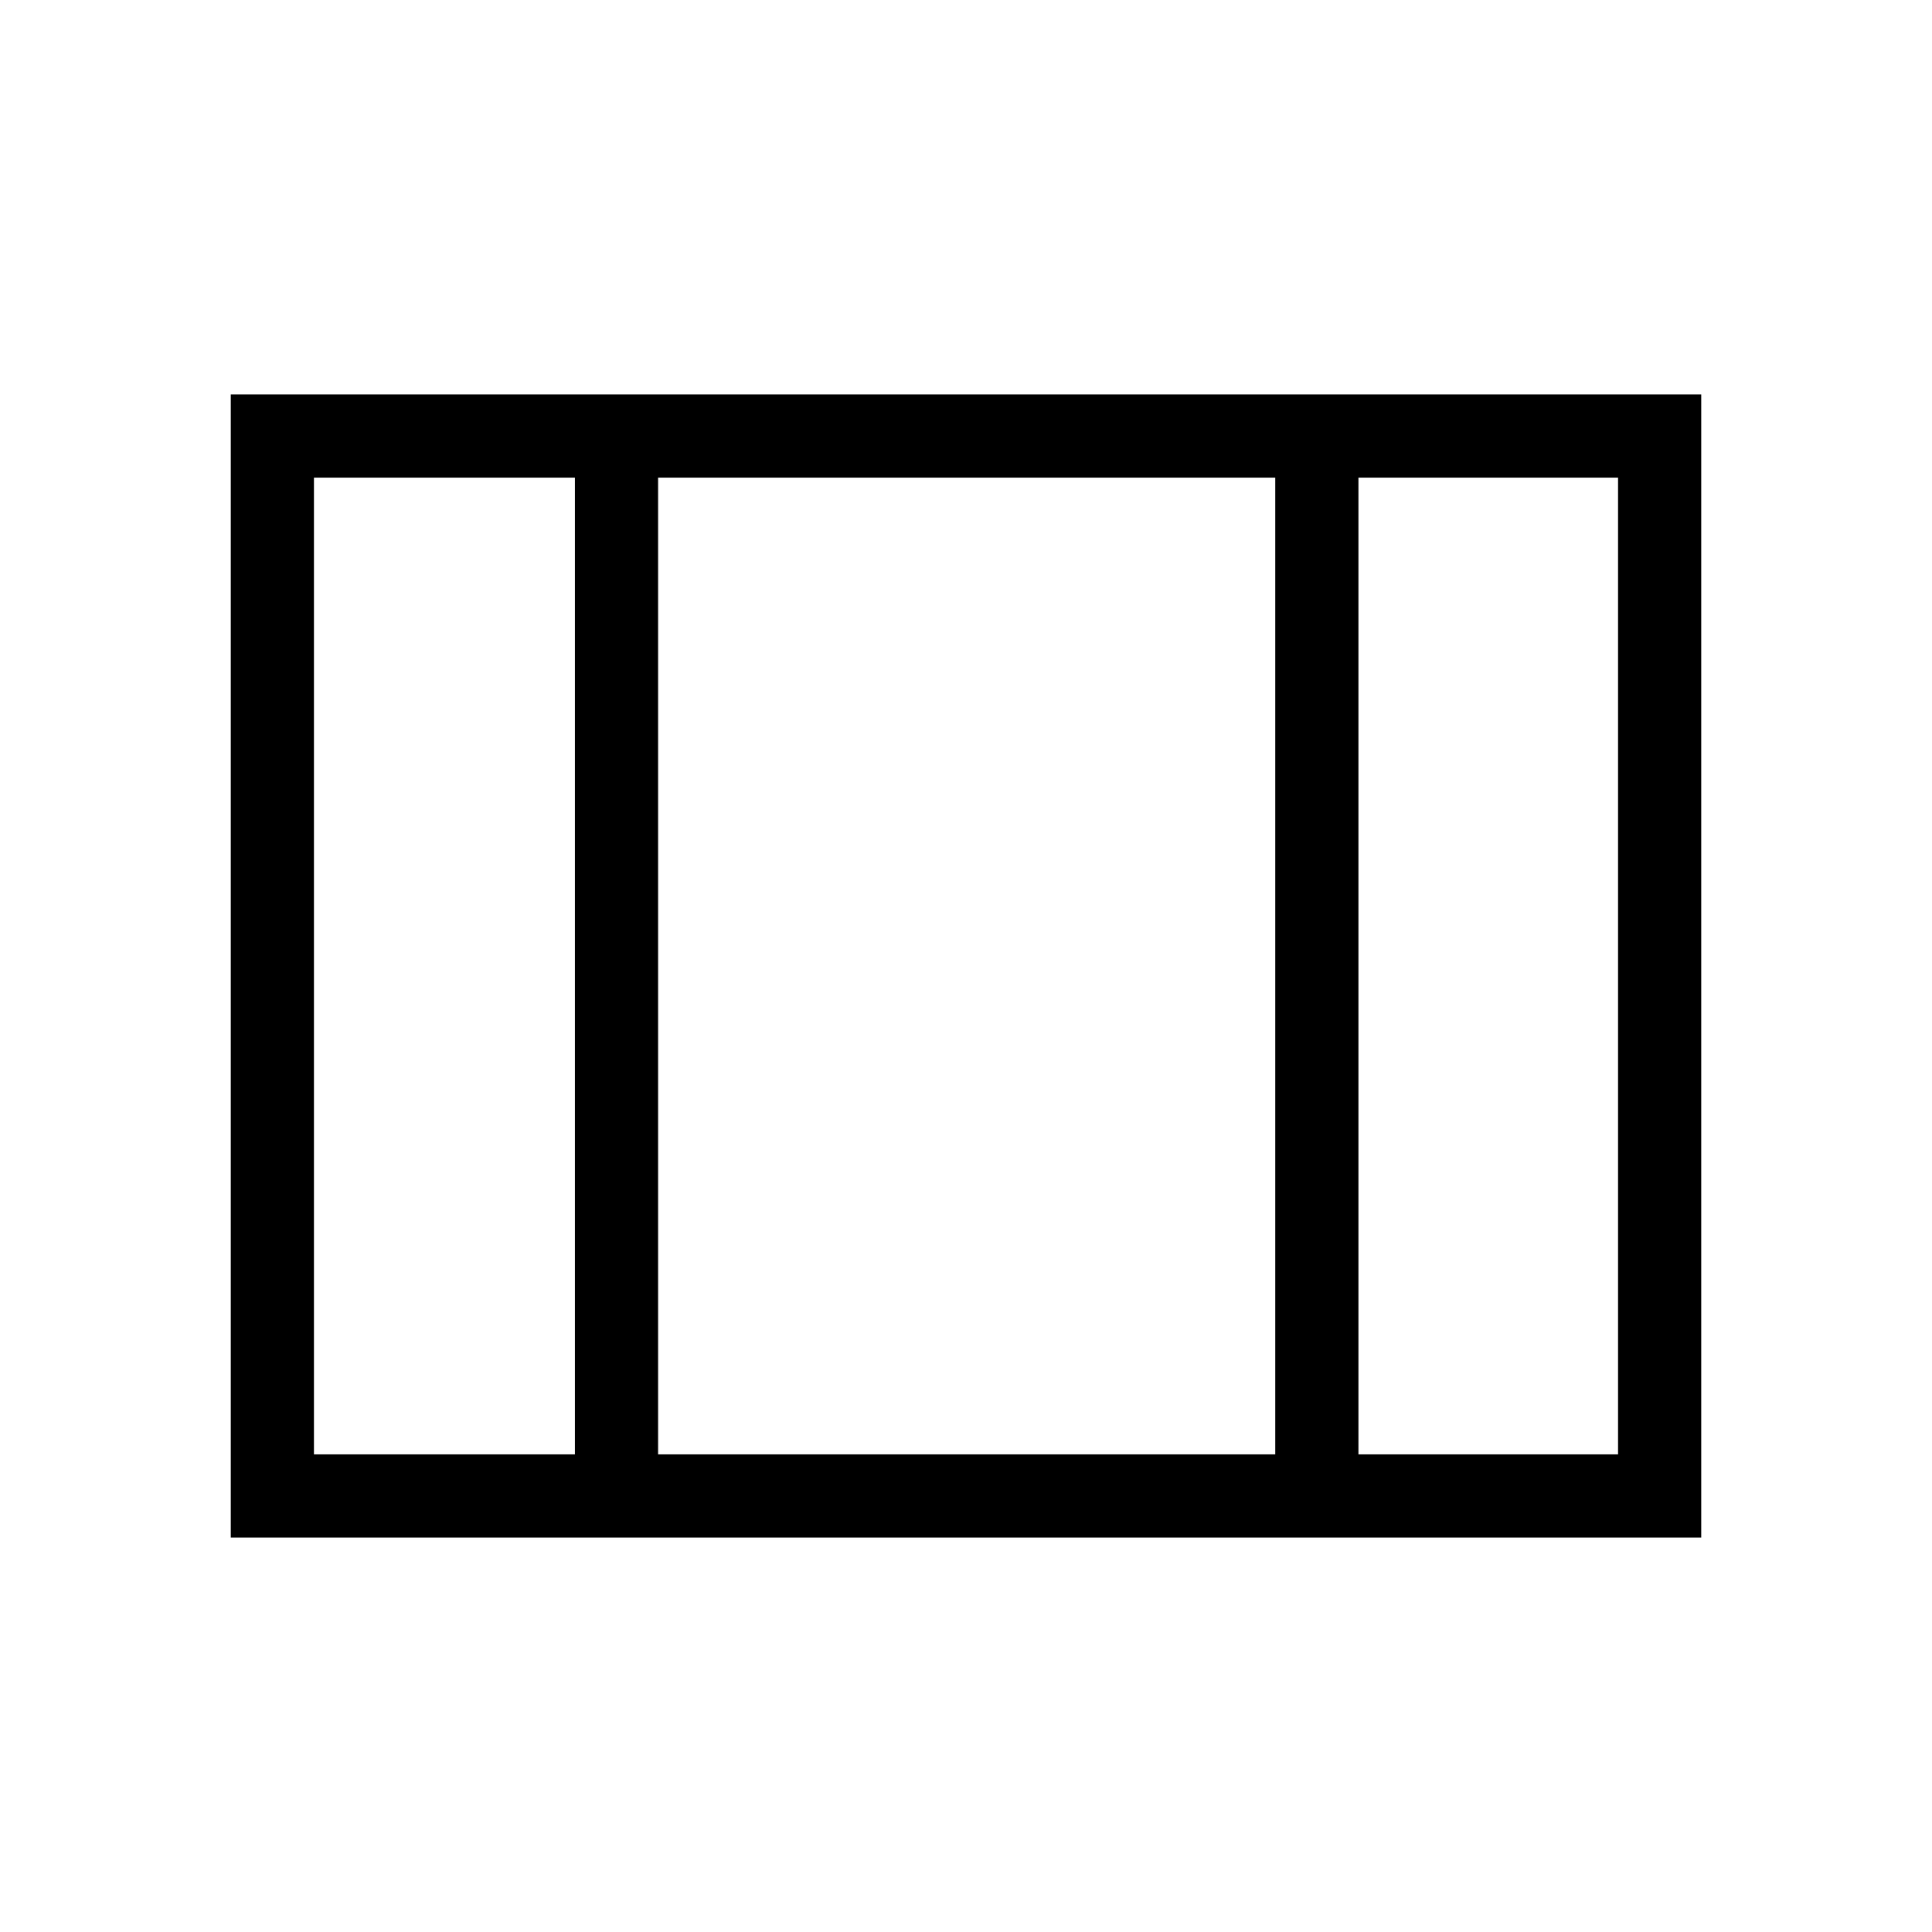 <svg xmlns="http://www.w3.org/2000/svg" height="40" viewBox="0 -960 960 960" width="40"><path d="M114.67-196v-568h730.66v568H114.67ZM156-237.33h129.67v-485.34H156v485.34Zm171 0h306.67v-485.34H327v485.34Zm348 0h129v-485.34H675v485.34ZM327-722.67v485.34-485.34Z"/></svg>